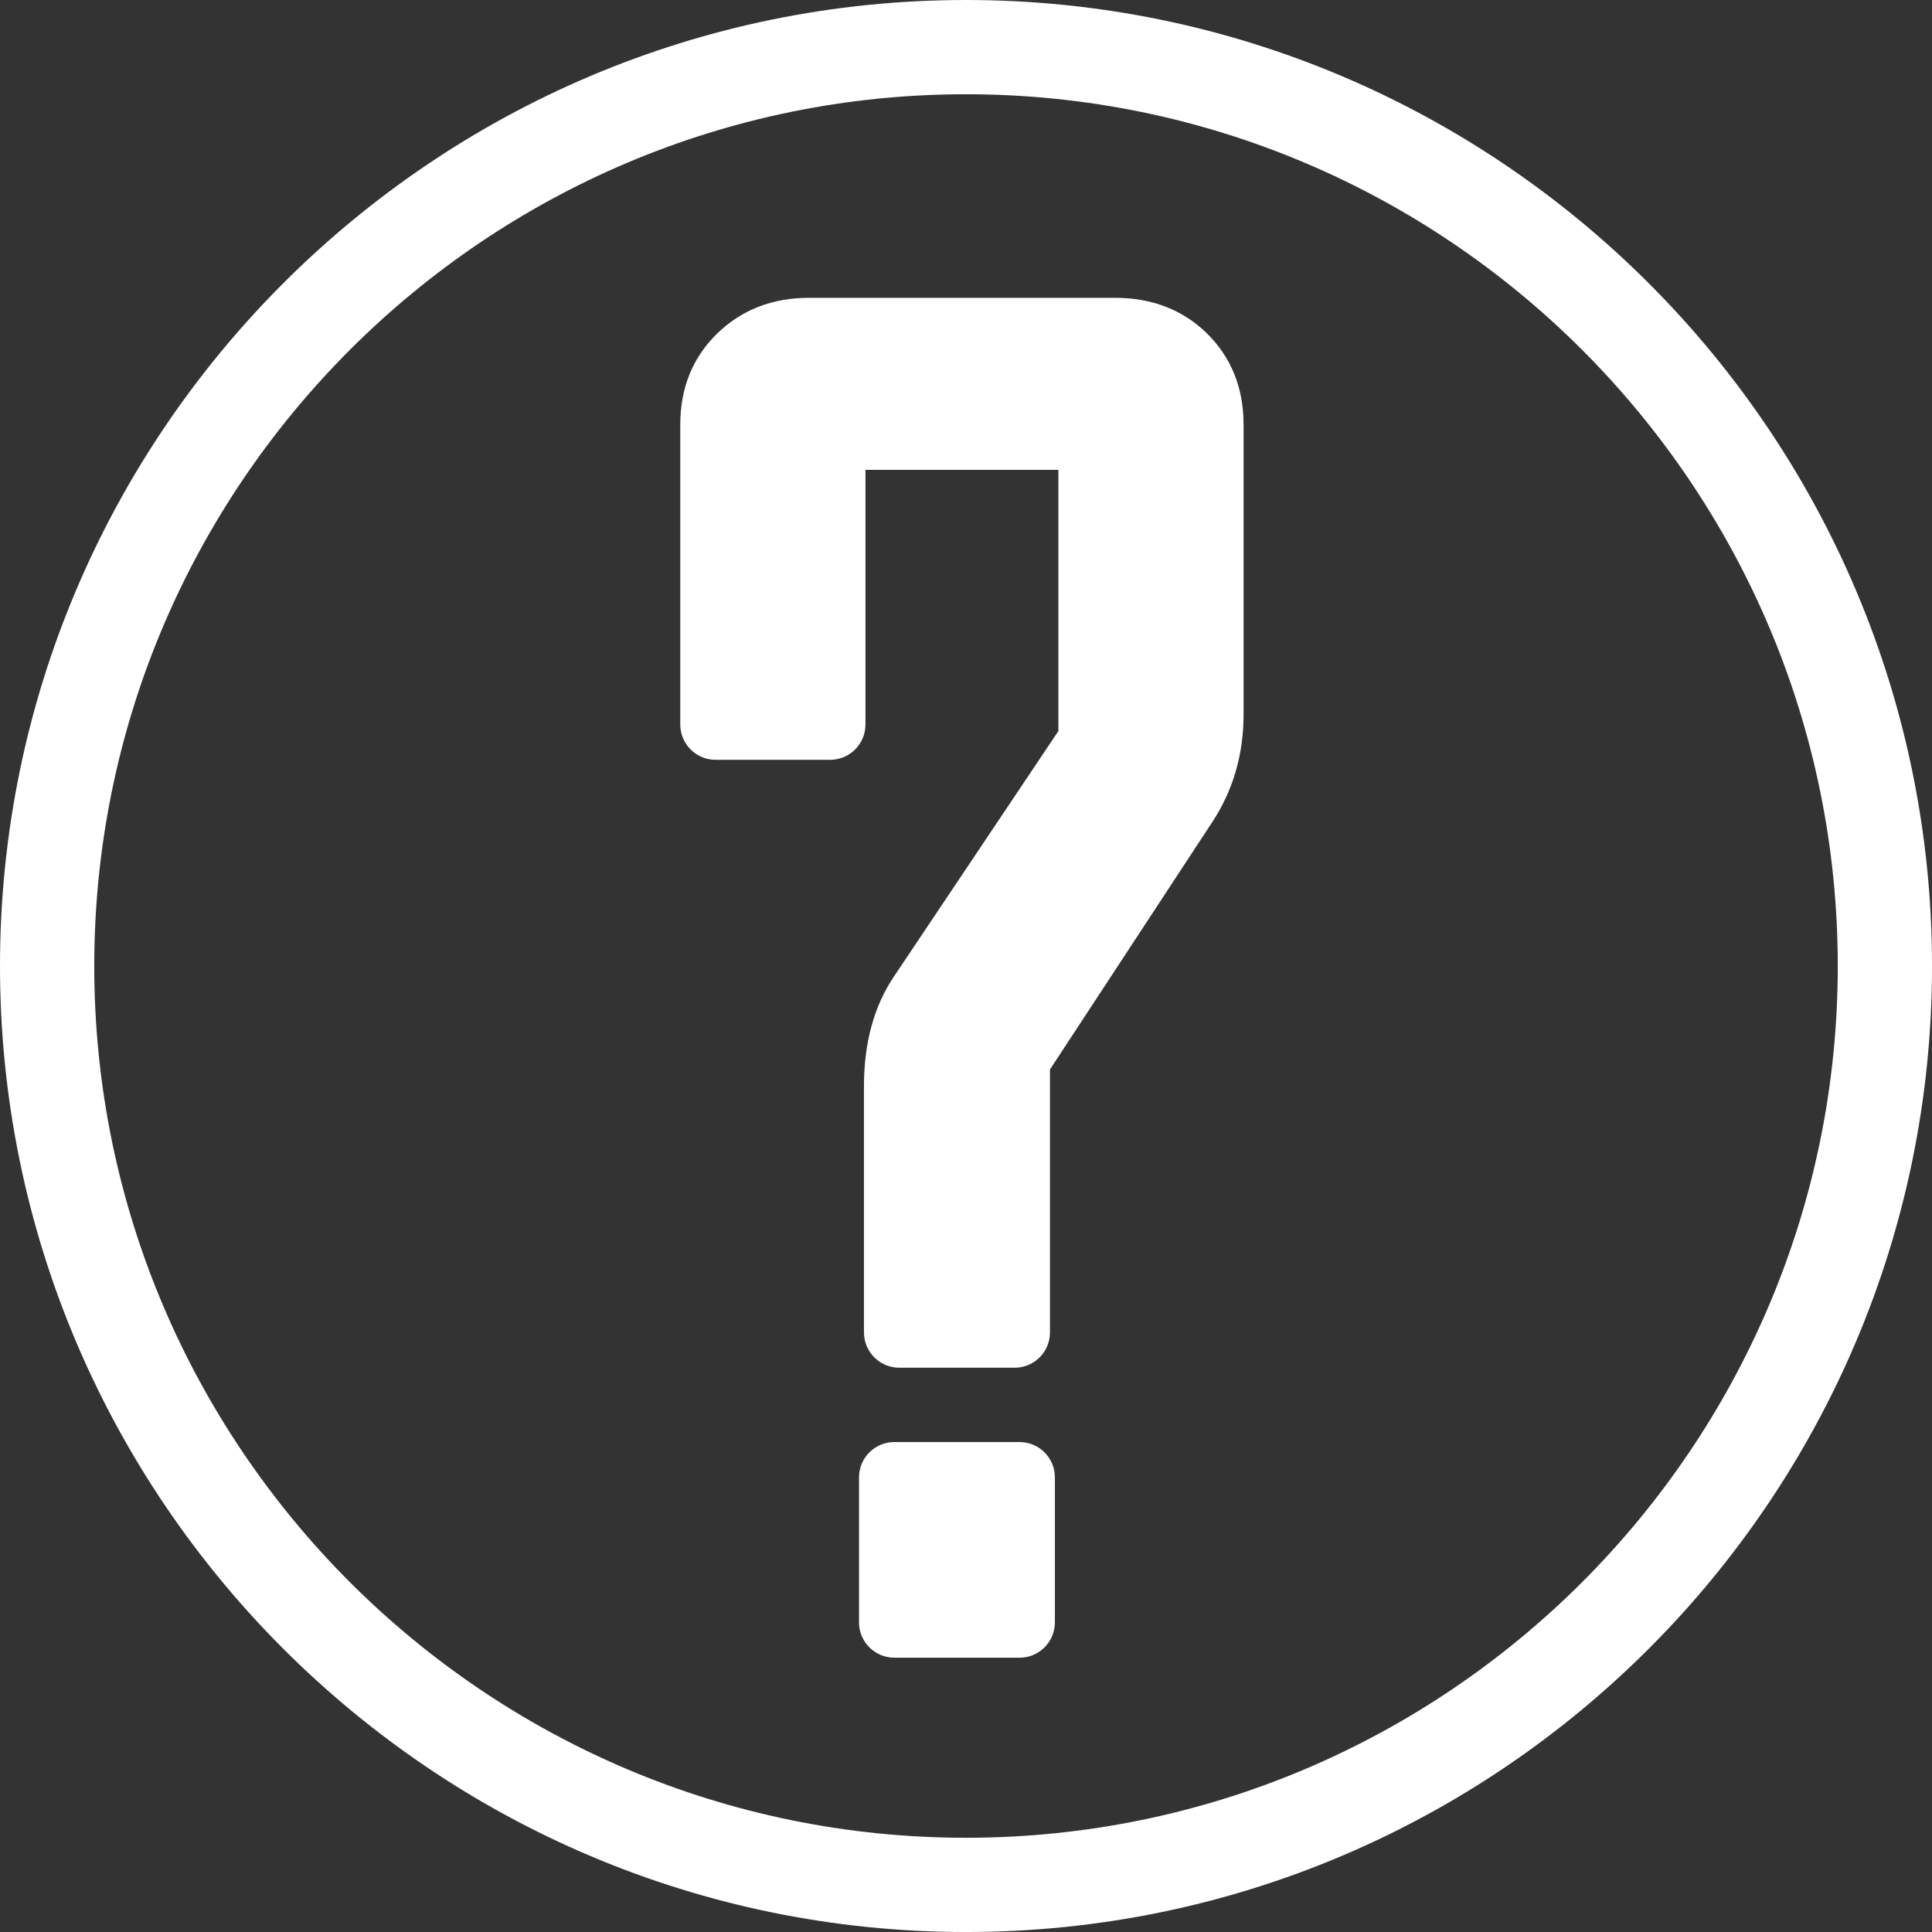 <!DOCTYPE svg PUBLIC "-//W3C//DTD SVG 1.1//EN" "http://www.w3.org/Graphics/SVG/1.1/DTD/svg11.dtd">
<!-- Uploaded to: SVG Repo, www.svgrepo.com, Transformed by: SVG Repo Mixer Tools -->
<svg fill="#ffffff" version="1.1" id="Capa_1" xmlns="http://www.w3.org/2000/svg" xmlns:xlink="http://www.w3.org/1999/xlink" width="800px" height="800px" viewBox="0 0 496.30 496.30" xml:space="preserve" stroke="#ffffff" stroke-width="0.005">
<rect x="0" y="0" width="496.30" height="496.30" fill="#333333" stroke="none"/>
<g id="SVGRepo_bgCarrier" stroke-width="0"/>
<g id="SVGRepo_tracerCarrier" stroke-linecap="round" stroke-linejoin="round"/>
<g id="SVGRepo_iconCarrier"> <g> <path d="M248.152,0C111.32,0,0,111.321,0,248.152c0,136.829,111.32,248.151,248.152,248.151 c136.829,0,248.152-111.322,248.152-248.151C496.304,111.321,384.992,0,248.152,0z M248.152,472.093 c-123.479,0-223.941-100.459-223.941-223.941c0-123.479,100.462-223.941,223.941-223.941 c123.482,0,223.941,100.462,223.941,223.941C472.093,371.634,371.634,472.093,248.152,472.093z M270.985,379.519v37.237 c0,5.013-4.055,9.079-9.079,9.079h-32.161c-5.018,0-9.079-4.066-9.079-9.079v-37.237c0-5.013,4.061-9.079,9.079-9.079h32.161 C266.931,370.44,270.985,374.506,270.985,379.519z M310.067,85.671c6.229,6.135,9.386,14.002,9.386,23.403v74.49 c0,10.229-2.713,19.532-8.056,27.636l-41.678,63.532v67.536c0,5.013-4.055,9.079-9.078,9.079h-29.625 c-5.019,0-9.079-4.066-9.079-9.079v-63.257c0-11.112,2.586-20.575,7.693-28.146l42.253-63.071v-67.099h-49.559v65.412 c0,5.012-4.061,9.079-9.079,9.079h-29.415c-5.019,0-9.079-4.067-9.079-9.079v-77.032c0-9.437,3.207-17.321,9.534-23.448 c6.256-6.052,14.145-9.12,23.454-9.12h78.72C295.94,76.512,303.879,79.592,310.067,85.671z"/> </g> </g>
</svg>